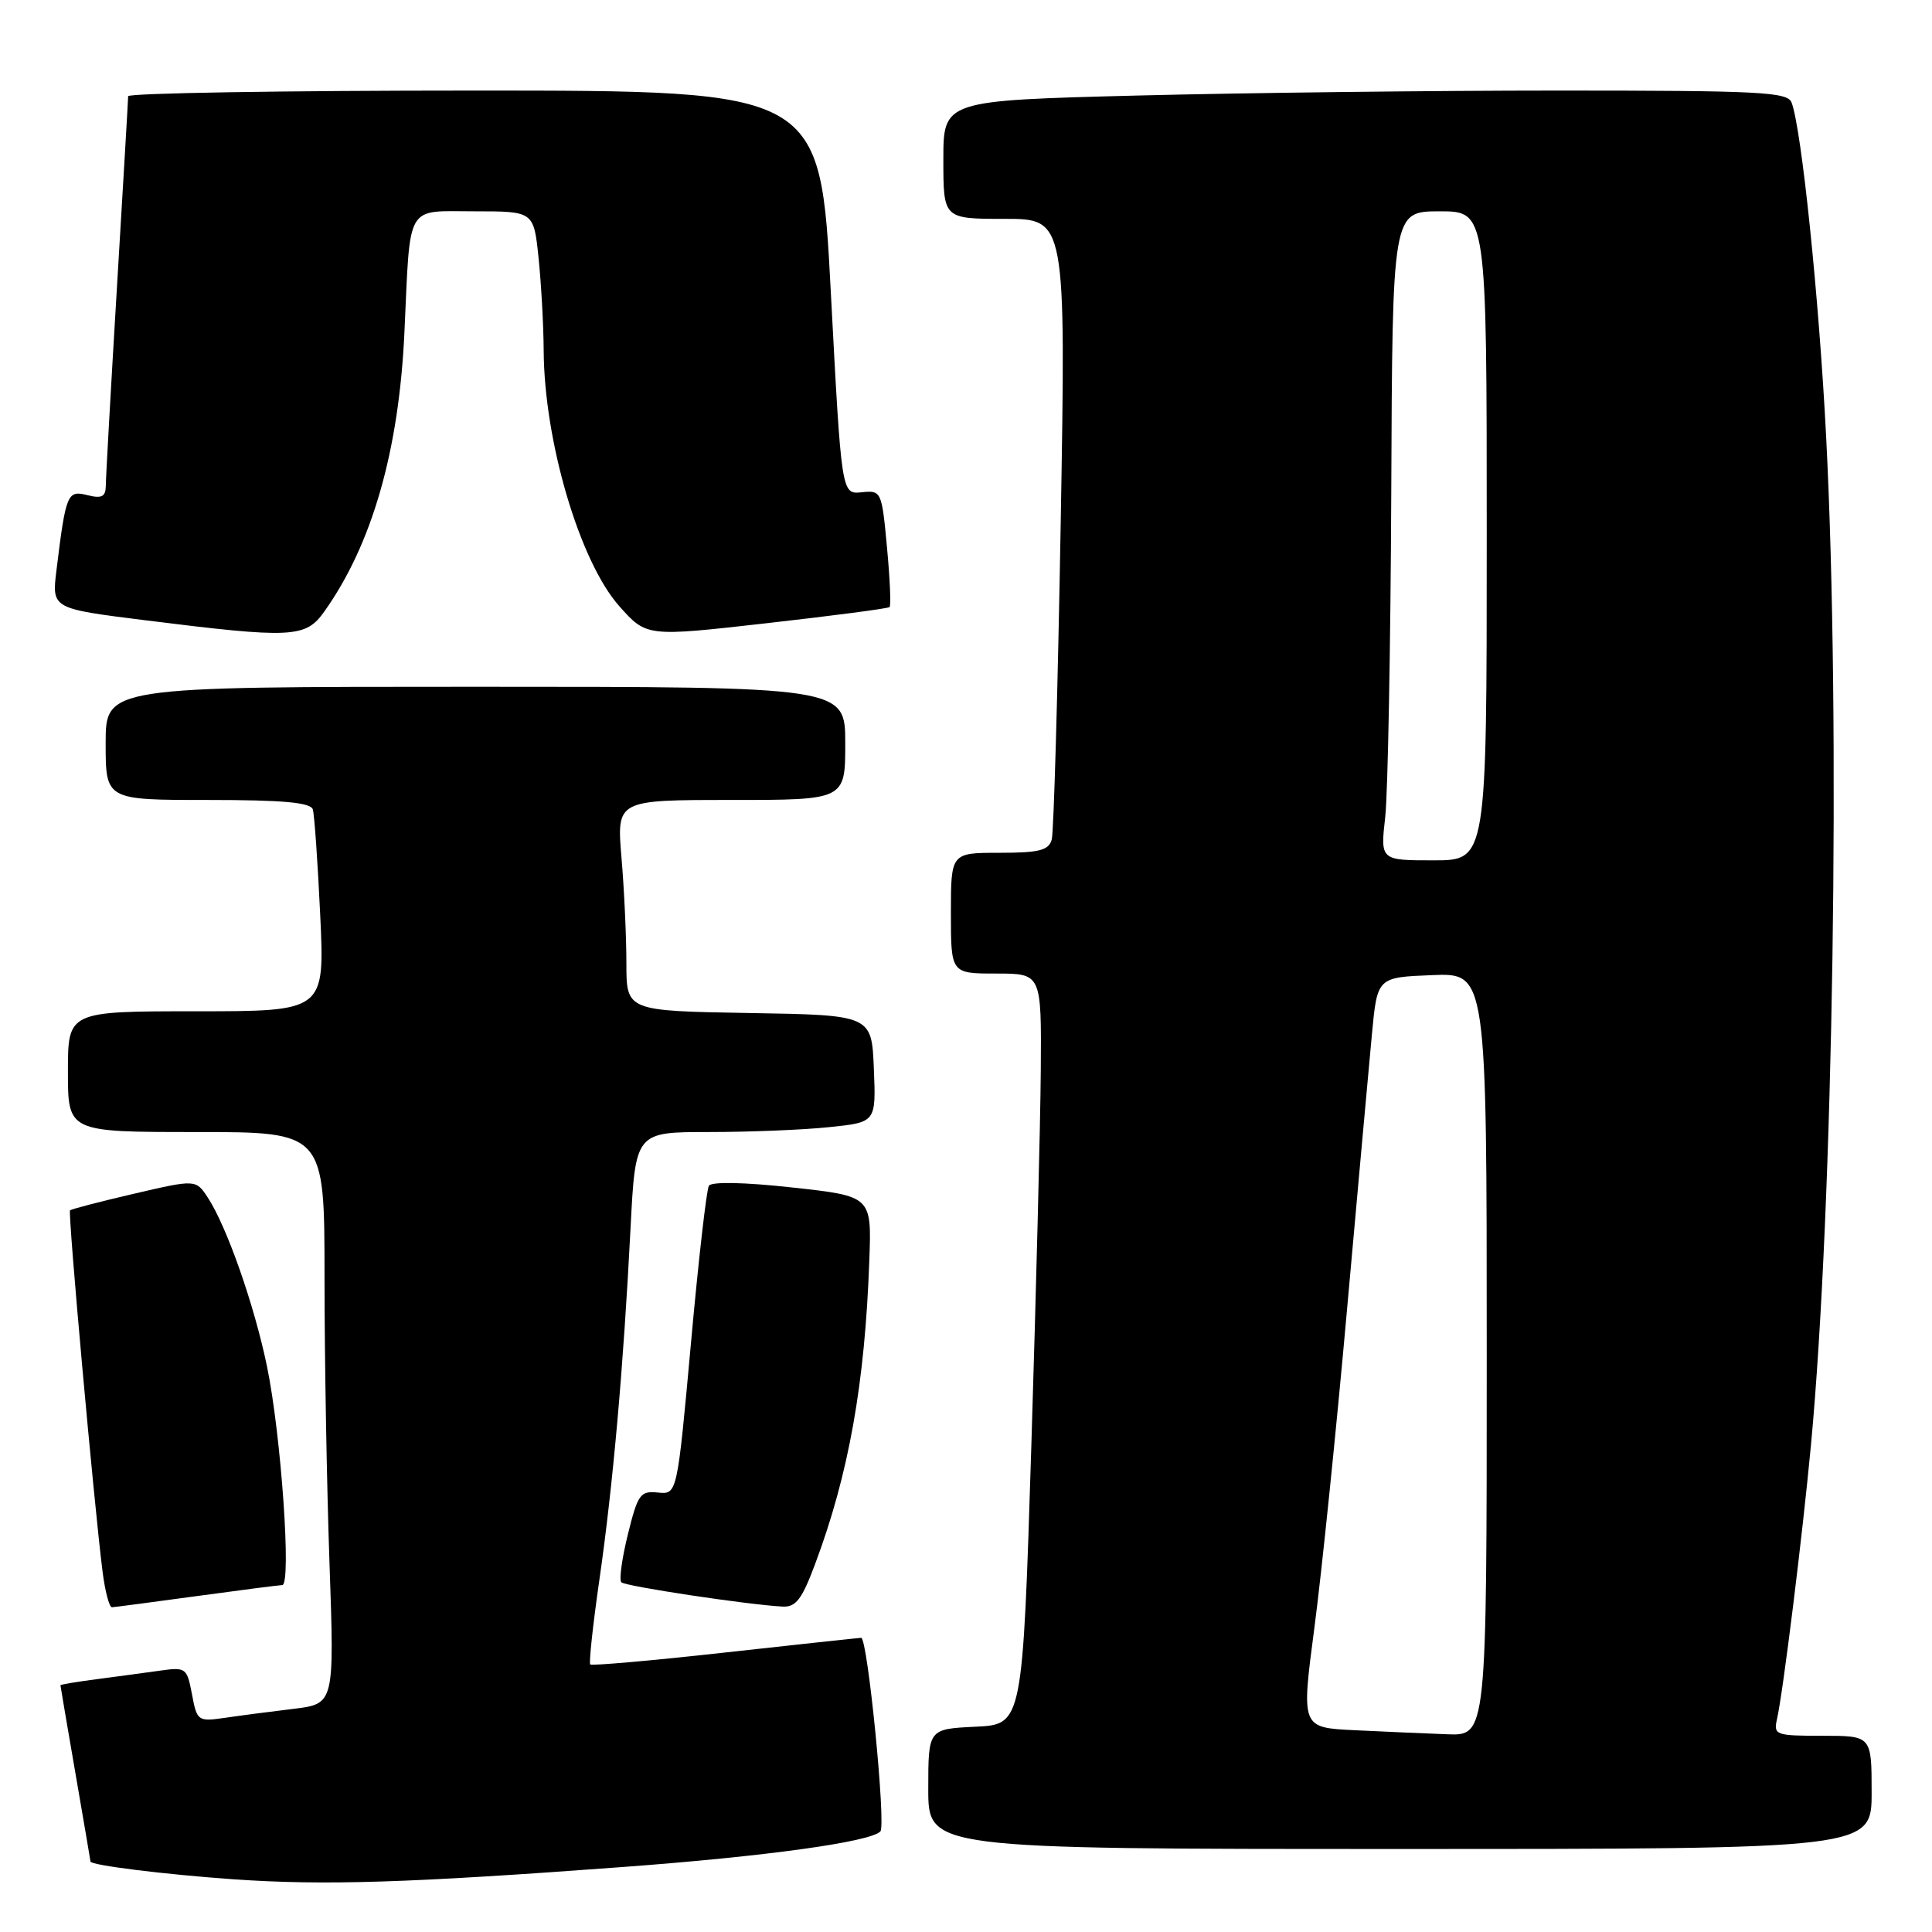 <?xml version="1.0" encoding="UTF-8" standalone="no"?>
<!DOCTYPE svg PUBLIC "-//W3C//DTD SVG 1.1//EN" "http://www.w3.org/Graphics/SVG/1.1/DTD/svg11.dtd" >
<svg xmlns="http://www.w3.org/2000/svg" xmlns:xlink="http://www.w3.org/1999/xlink" version="1.1" viewBox="0 0 256 256">
 <g >
 <path fill="currentColor"
d=" M 82.50 247.39 C 101.41 245.99 115.25 244.08 116.65 242.68 C 117.43 241.91 114.96 216.99 114.11 217.02 C 113.78 217.03 105.64 217.91 96.04 218.97 C 86.43 220.04 78.41 220.74 78.21 220.55 C 78.02 220.35 78.56 215.31 79.42 209.34 C 81.21 196.95 82.61 181.17 83.55 162.75 C 84.20 150.00 84.20 150.00 93.95 150.00 C 99.32 150.00 106.49 149.71 109.89 149.35 C 116.08 148.71 116.08 148.71 115.79 141.60 C 115.50 134.50 115.50 134.50 99.25 134.23 C 83.00 133.95 83.00 133.95 83.00 127.63 C 83.00 124.15 82.71 117.86 82.35 113.65 C 81.71 106.00 81.71 106.00 96.85 106.00 C 112.00 106.00 112.00 106.00 112.00 98.50 C 112.00 91.00 112.00 91.00 63.00 91.00 C 14.00 91.00 14.00 91.00 14.00 98.50 C 14.00 106.00 14.00 106.00 27.53 106.00 C 37.48 106.00 41.16 106.33 41.45 107.25 C 41.66 107.94 42.10 114.24 42.43 121.25 C 43.03 134.00 43.03 134.00 26.02 134.00 C 9.00 134.00 9.00 134.00 9.00 142.00 C 9.00 150.00 9.00 150.00 26.00 150.00 C 43.00 150.00 43.00 150.00 43.00 169.25 C 43.00 179.84 43.30 196.89 43.66 207.13 C 44.31 225.77 44.31 225.77 38.90 226.43 C 35.93 226.79 31.84 227.32 29.81 227.62 C 26.22 228.14 26.10 228.05 25.44 224.51 C 24.77 220.98 24.64 220.88 21.13 221.38 C 19.13 221.66 15.36 222.17 12.75 222.51 C 10.14 222.85 8.00 223.21 8.01 223.31 C 8.01 223.42 8.91 228.68 10.00 235.00 C 11.09 241.32 11.99 246.57 11.99 246.66 C 12.01 247.16 21.87 248.38 31.00 249.02 C 42.98 249.85 54.11 249.50 82.50 247.39 Z  M 248.00 237.50 C 248.00 230.00 248.00 230.00 241.48 230.00 C 235.24 230.00 234.98 229.90 235.47 227.75 C 236.27 224.19 238.83 203.54 239.96 191.50 C 242.93 159.80 243.91 95.63 241.98 58.00 C 241.04 39.51 238.71 17.02 237.39 13.58 C 236.86 12.19 233.21 12.00 206.56 12.00 C 189.93 12.00 164.78 12.30 150.66 12.66 C 125.00 13.32 125.00 13.32 125.00 21.16 C 125.00 29.00 125.00 29.00 133.12 29.00 C 141.24 29.00 141.24 29.00 140.55 69.25 C 140.17 91.39 139.63 110.29 139.36 111.25 C 138.95 112.68 137.70 113.00 132.43 113.00 C 126.00 113.00 126.00 113.00 126.00 121.00 C 126.00 129.00 126.00 129.00 132.00 129.00 C 138.00 129.00 138.00 129.00 137.91 141.75 C 137.86 148.76 137.29 171.15 136.66 191.50 C 135.50 228.50 135.50 228.50 129.25 228.80 C 123.00 229.10 123.00 229.10 123.00 237.05 C 123.00 245.00 123.00 245.00 185.50 245.00 C 248.00 245.00 248.00 245.00 248.00 237.50 Z  M 26.00 211.50 C 31.78 210.71 36.90 210.05 37.40 210.03 C 38.64 209.99 37.26 190.20 35.38 181.06 C 33.70 172.93 30.06 162.55 27.55 158.71 C 25.95 156.27 25.95 156.27 17.77 158.17 C 13.27 159.22 9.45 160.21 9.28 160.38 C 8.98 160.69 12.44 199.15 13.59 208.25 C 13.92 210.86 14.48 212.99 14.84 212.97 C 15.20 212.95 20.22 212.29 26.00 211.50 Z  M 108.00 207.26 C 112.46 195.36 114.61 183.33 115.19 167.00 C 115.50 158.50 115.50 158.50 105.00 157.35 C 98.66 156.65 94.27 156.56 93.93 157.12 C 93.62 157.62 92.54 167.04 91.55 178.04 C 89.73 198.03 89.73 198.03 87.18 197.77 C 84.85 197.52 84.51 197.99 83.20 203.30 C 82.41 206.49 82.02 209.35 82.33 209.66 C 82.86 210.19 98.95 212.62 103.68 212.88 C 105.45 212.98 106.26 211.93 108.00 207.26 Z  M 42.96 81.05 C 49.30 72.15 52.87 59.72 53.59 44.00 C 54.39 26.72 53.65 28.00 62.88 28.00 C 70.72 28.00 70.72 28.00 71.36 34.15 C 71.71 37.53 72.02 43.04 72.04 46.40 C 72.10 58.48 76.81 74.40 82.05 80.31 C 85.67 84.38 85.67 84.38 101.58 82.58 C 110.34 81.59 117.67 80.63 117.87 80.44 C 118.08 80.25 117.92 76.68 117.53 72.52 C 116.84 65.07 116.78 64.96 114.16 65.23 C 111.50 65.50 111.50 65.50 110.09 38.75 C 108.69 12.00 108.69 12.00 62.84 12.00 C 37.63 12.00 16.99 12.34 16.98 12.75 C 16.98 13.16 16.31 24.52 15.50 38.00 C 14.69 51.48 14.02 63.34 14.02 64.36 C 14.00 65.82 13.49 66.09 11.58 65.61 C 8.92 64.94 8.73 65.39 7.48 75.57 C 6.86 80.64 6.86 80.64 19.18 82.18 C 38.69 84.62 40.48 84.54 42.96 81.05 Z  M 179.46 229.26 C 172.42 228.92 172.42 228.92 174.16 215.71 C 175.12 208.44 177.07 189.45 178.49 173.50 C 179.92 157.55 181.40 141.12 181.79 137.00 C 182.50 129.50 182.50 129.50 189.75 129.21 C 197.00 128.91 197.00 128.91 197.00 179.46 C 197.00 230.00 197.00 230.00 191.75 229.80 C 188.86 229.69 183.33 229.45 179.46 229.26 Z  M 183.55 108.25 C 183.90 105.09 184.26 85.74 184.35 65.25 C 184.50 28.01 184.50 28.01 190.75 28.00 C 197.00 28.00 197.00 28.00 197.00 71.00 C 197.00 114.00 197.00 114.00 189.95 114.00 C 182.90 114.00 182.90 114.00 183.55 108.25 Z "/>
</g>
</svg>